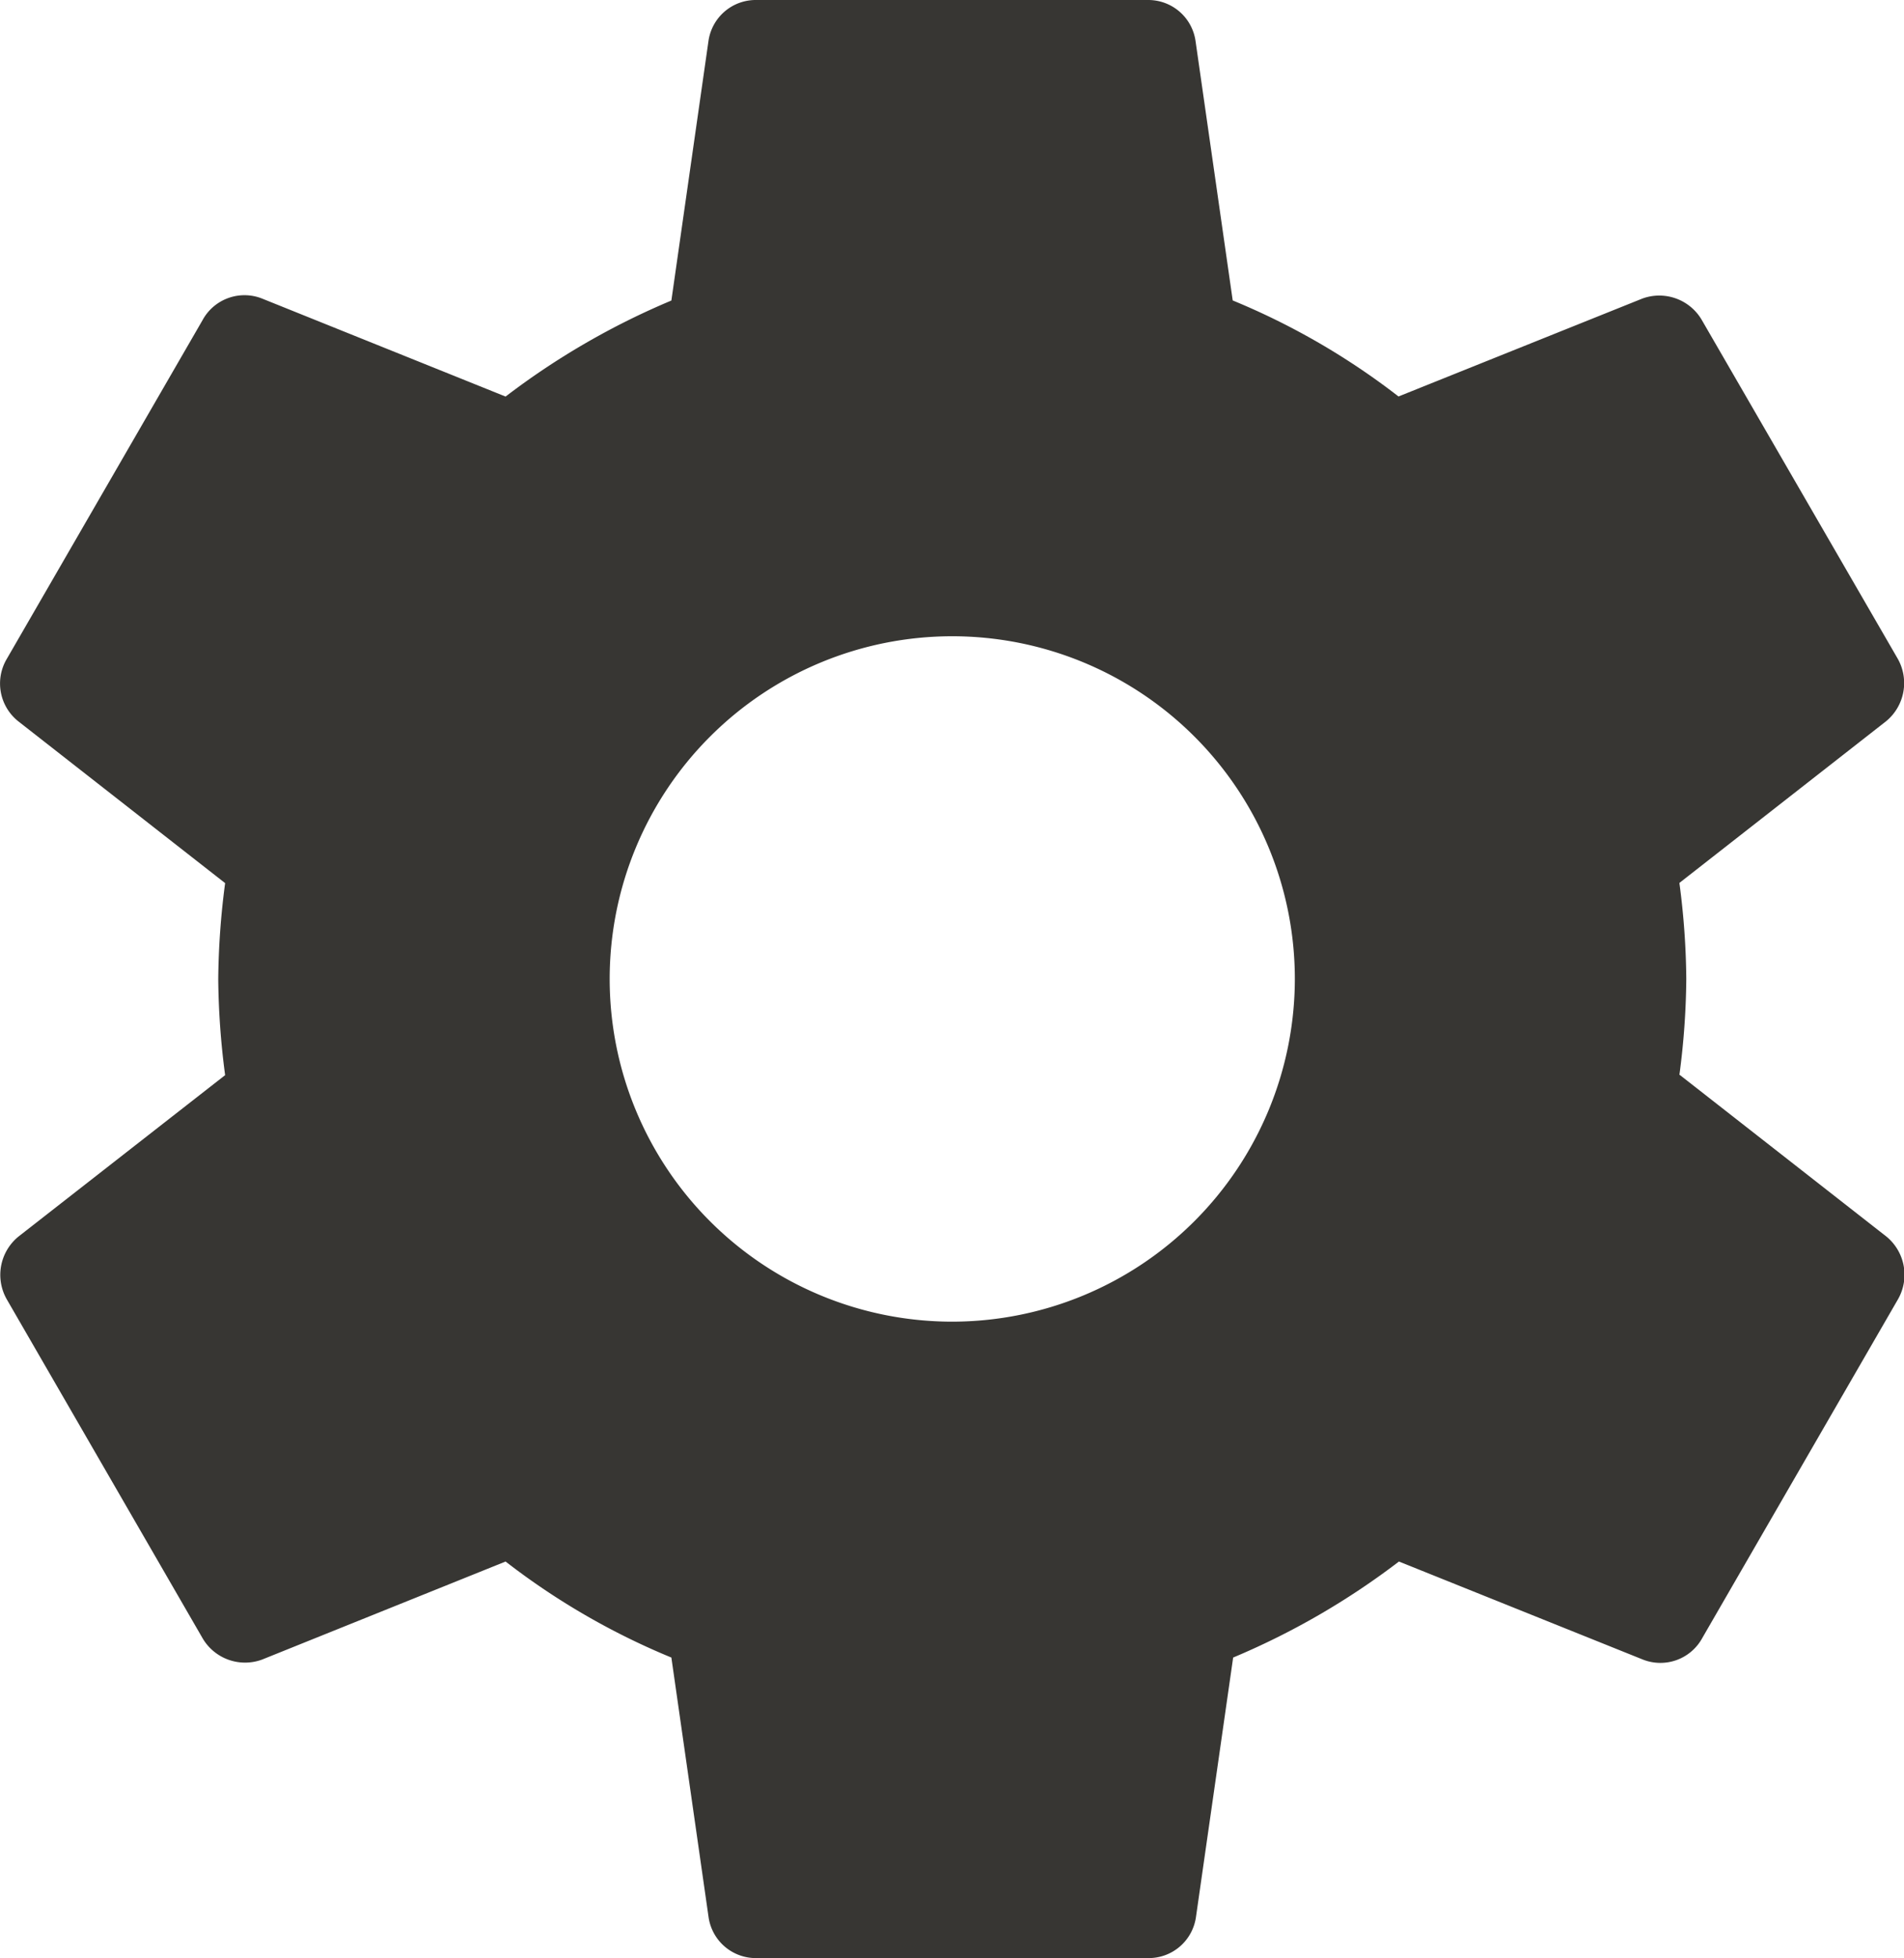 <svg xmlns="http://www.w3.org/2000/svg" width="21.82" height="22.432" viewBox="0 0 21.82 22.432"><defs><style>.a{fill:#373633;}</style></defs><path class="a" d="M22.652,15.315a8.741,8.741,0,0,0,.079-1.1,8.741,8.741,0,0,0-.079-1.1l2.367-1.851a.566.566,0,0,0,.135-.718L22.91,6.668a.564.564,0,0,0-.684-.247L19.433,7.542a8.194,8.194,0,0,0-1.9-1.1l-.426-2.972A.547.547,0,0,0,16.561,3H12.075a.547.547,0,0,0-.55.471L11.1,6.443a8.617,8.617,0,0,0-1.9,1.1L6.411,6.421a.547.547,0,0,0-.684.247L3.484,10.548a.553.553,0,0,0,.135.718l2.367,1.851a8.9,8.9,0,0,0-.079,1.1,8.9,8.9,0,0,0,.079,1.1L3.618,17.166a.566.566,0,0,0-.135.718l2.243,3.881a.564.564,0,0,0,.684.247L9.2,20.889a8.194,8.194,0,0,0,1.9,1.1l.426,2.972a.547.547,0,0,0,.55.471h4.486a.547.547,0,0,0,.55-.471l.426-2.972a8.617,8.617,0,0,0,1.9-1.1l2.793,1.122a.547.547,0,0,0,.684-.247l2.243-3.881a.566.566,0,0,0-.135-.718l-2.367-1.851Zm-8.333,2.826a3.926,3.926,0,1,1,3.926-3.926A3.93,3.93,0,0,1,14.318,18.141Z" transform="translate(-3.406 -3)"/></svg>